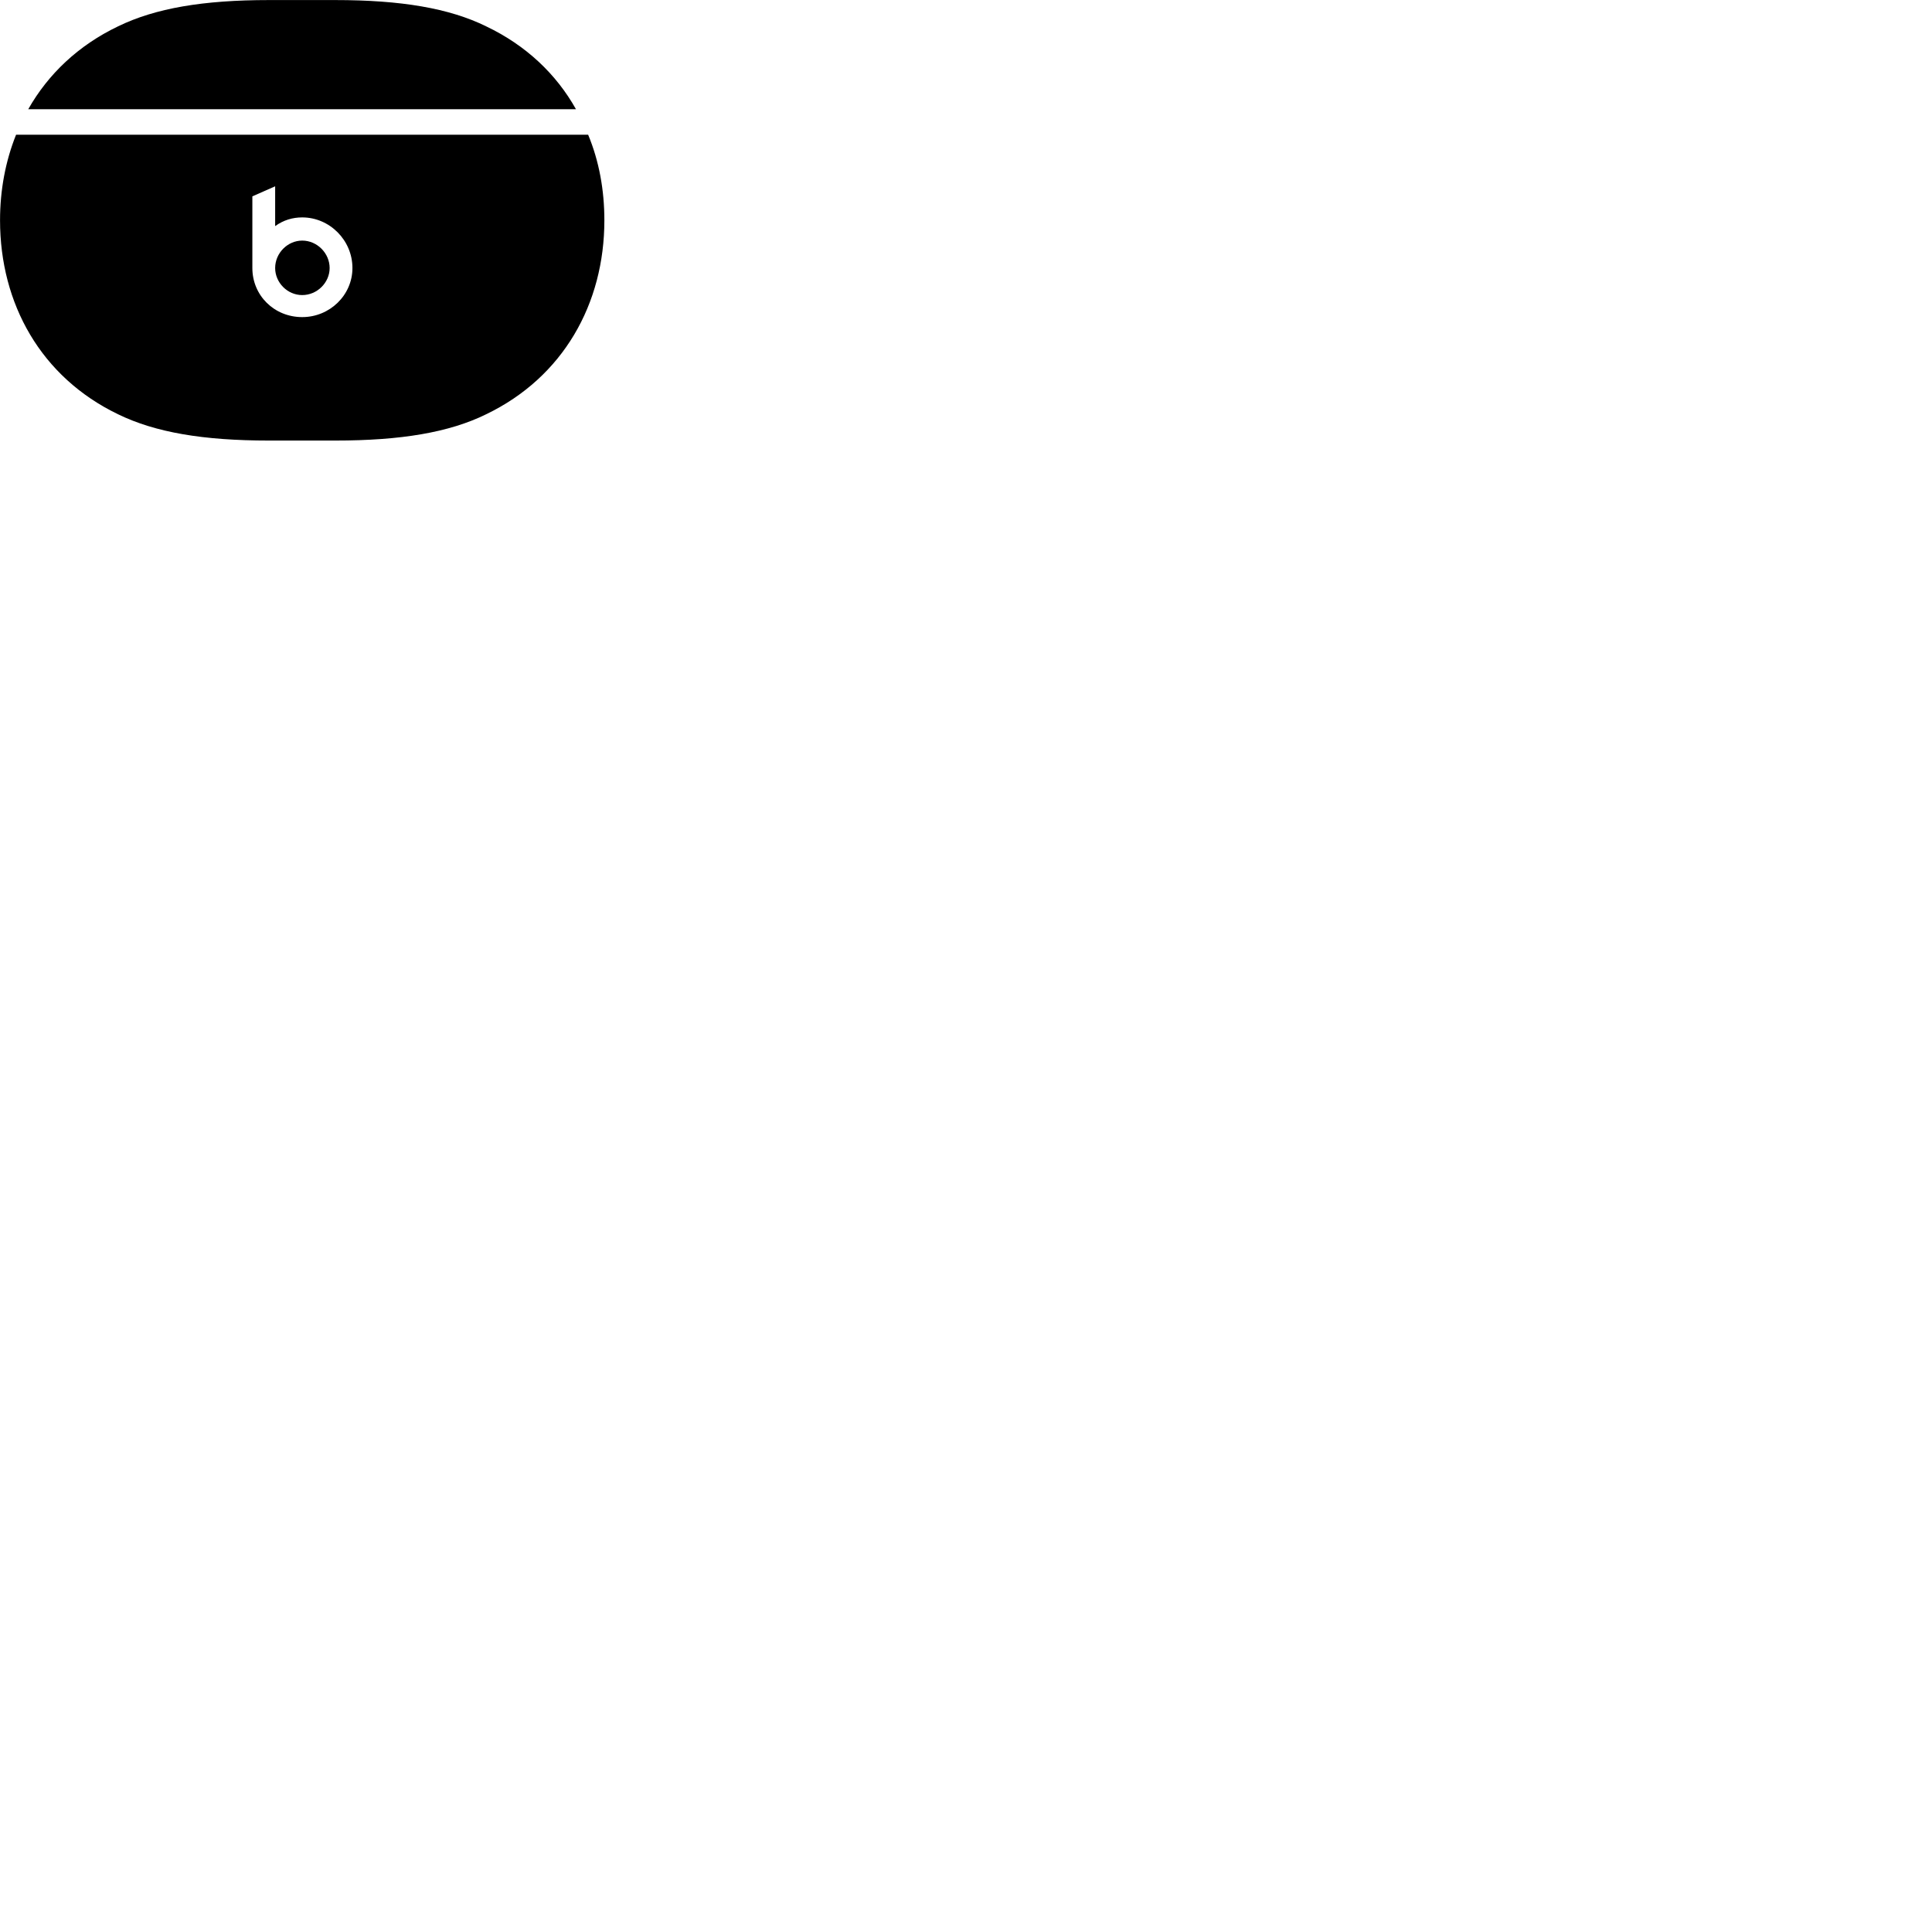 
        <svg xmlns="http://www.w3.org/2000/svg" viewBox="0 0 100 100">
            <path d="M1.462 5.653H29.812C28.792 3.833 27.222 2.343 25.162 1.363C23.252 0.423 20.752 0.003 17.352 0.003H13.922C10.522 0.003 8.042 0.423 6.112 1.363C4.062 2.343 2.492 3.833 1.462 5.653ZM13.922 22.803H17.352C20.752 22.803 23.252 22.383 25.162 21.443C29.152 19.523 31.282 15.723 31.282 11.403C31.282 9.843 31.012 8.343 30.442 6.973H0.832C0.282 8.343 0.002 9.843 0.002 11.403C0.002 15.723 2.122 19.523 6.112 21.443C8.042 22.383 10.522 22.803 13.922 22.803ZM15.642 16.413C14.192 16.413 13.062 15.293 13.062 13.873V10.163L14.242 9.643V11.703C14.672 11.393 15.142 11.253 15.642 11.253C17.062 11.253 18.242 12.433 18.242 13.873C18.242 15.273 17.072 16.413 15.642 16.413ZM15.642 15.273C16.422 15.273 17.062 14.623 17.062 13.873C17.062 13.113 16.422 12.453 15.642 12.453C14.892 12.453 14.242 13.093 14.242 13.873C14.242 14.623 14.872 15.273 15.642 15.273Z" />
        </svg>
    